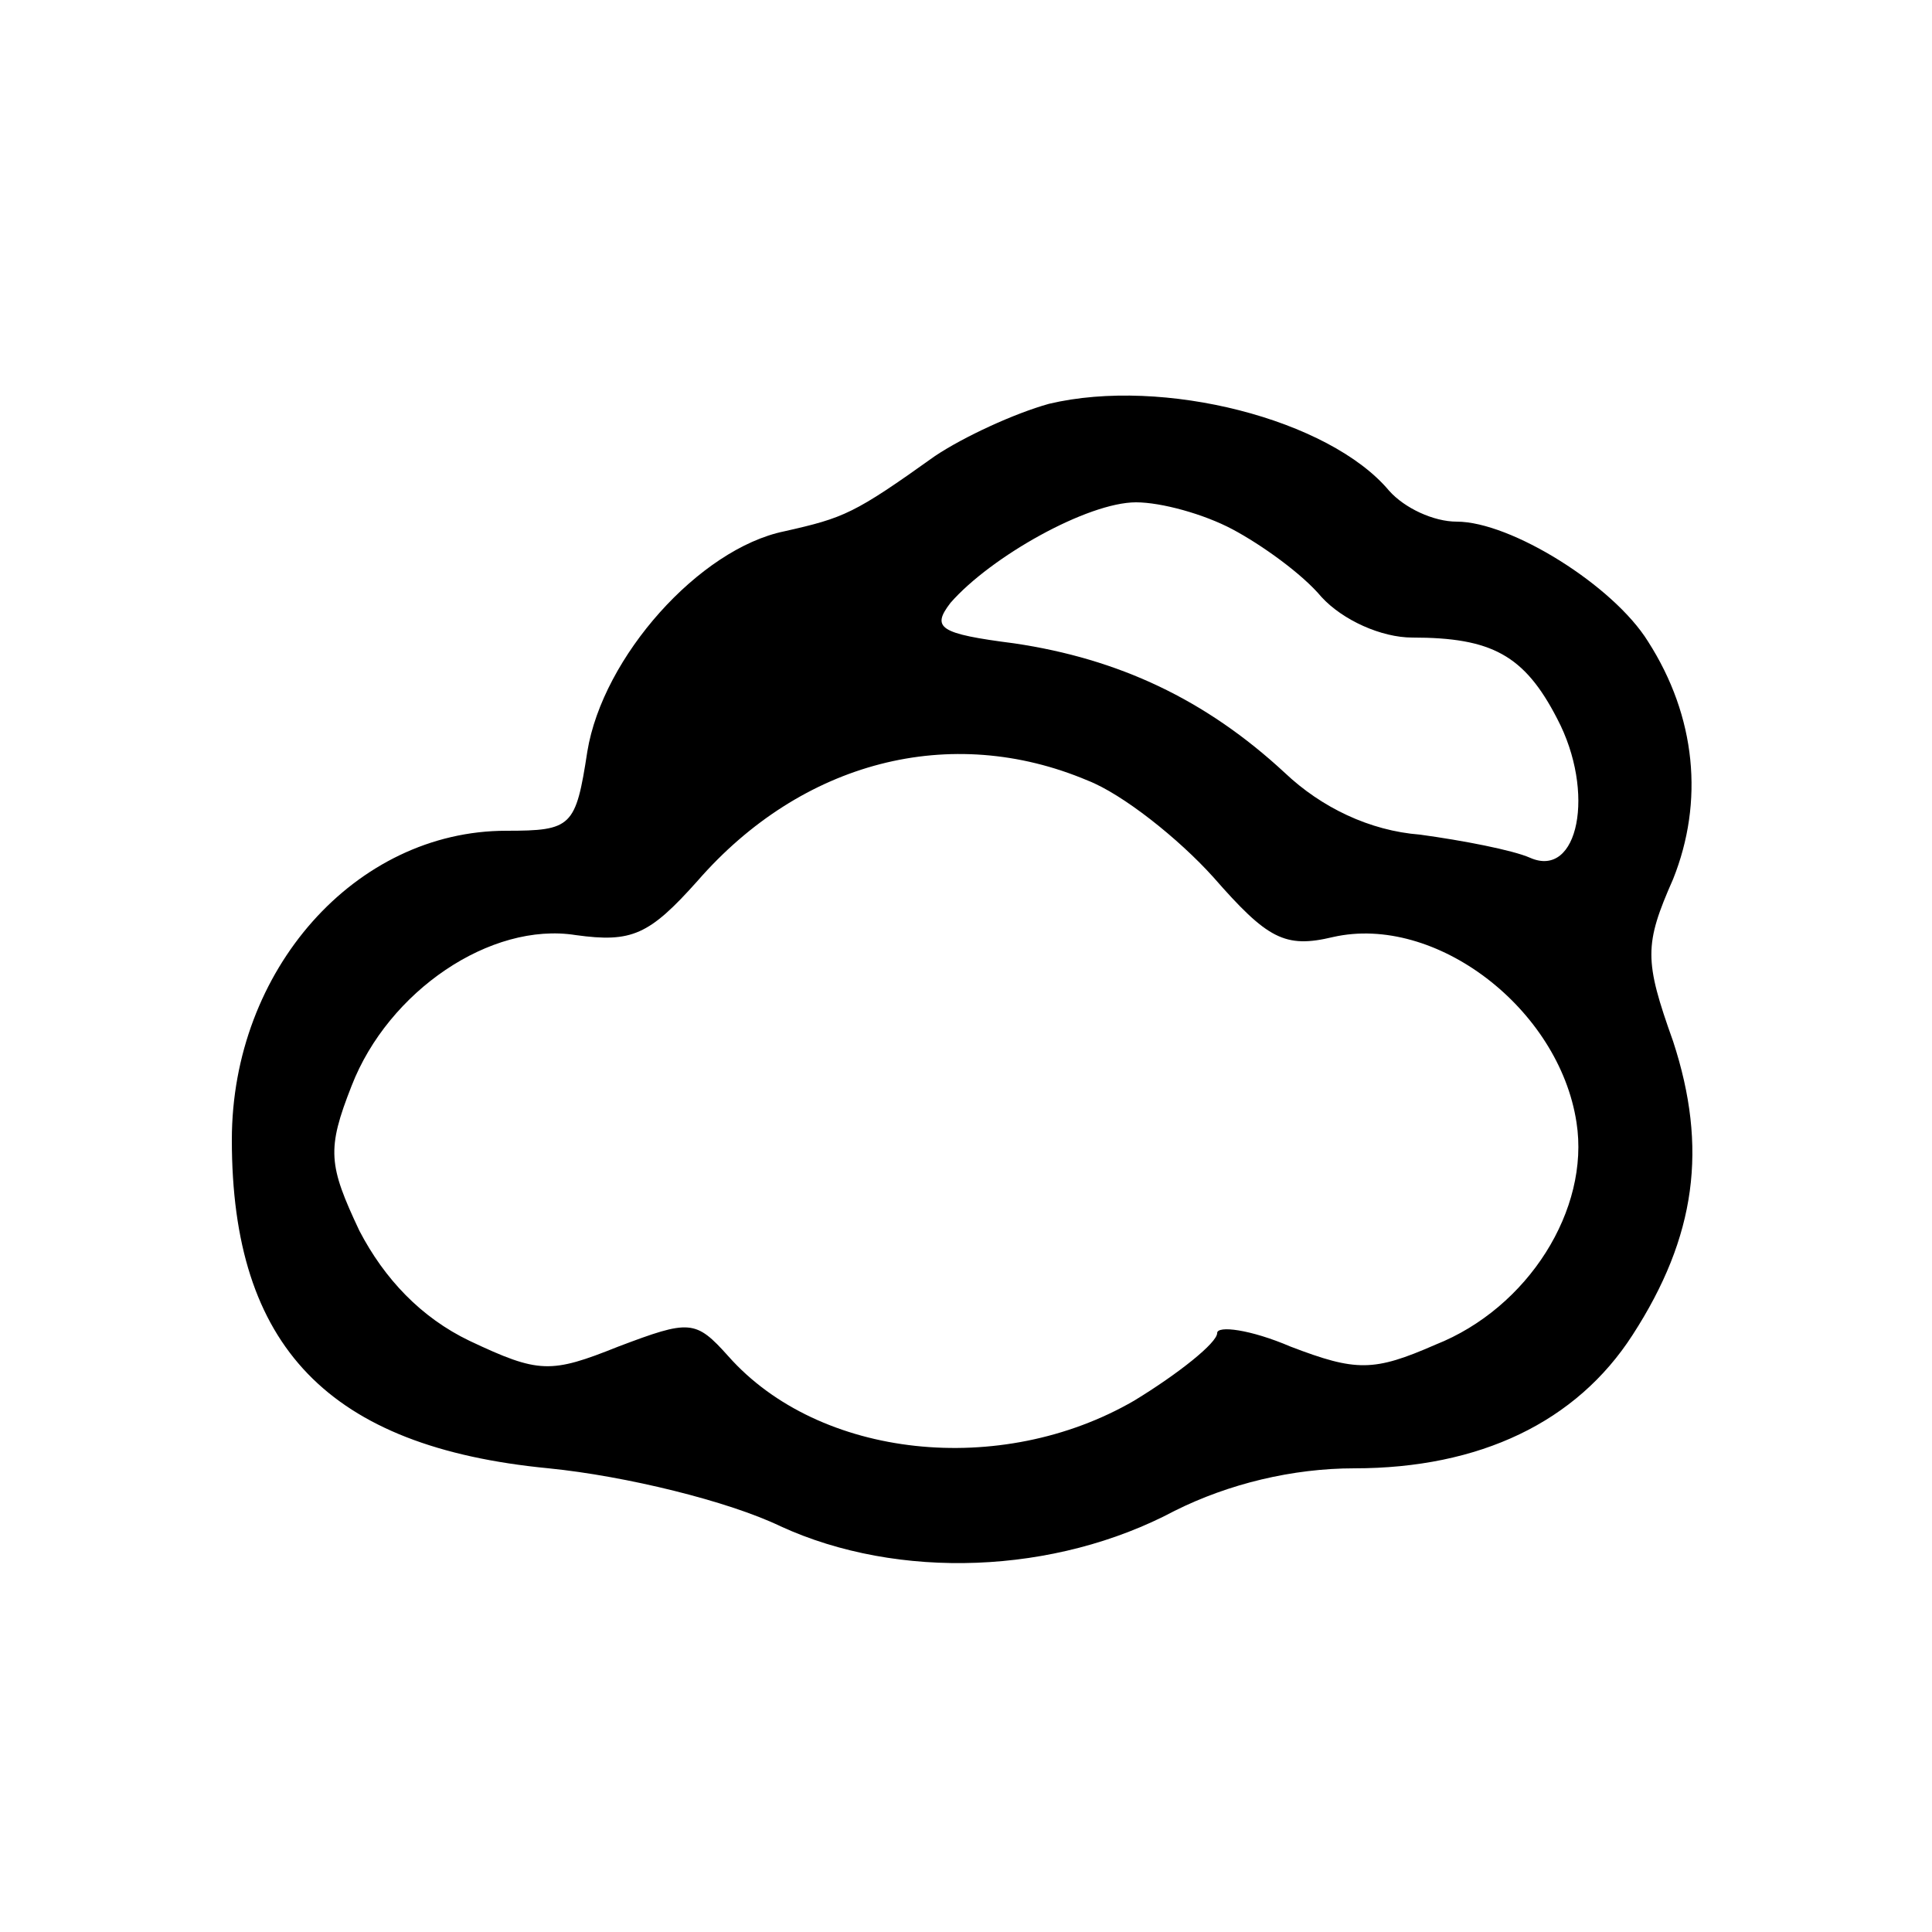 <?xml version="1.0" standalone="no"?>
<!DOCTYPE svg PUBLIC "-//W3C//DTD SVG 20010904//EN"
 "http://www.w3.org/TR/2001/REC-SVG-20010904/DTD/svg10.dtd">
<svg version="1.0" xmlns="http://www.w3.org/2000/svg"
 width="80pt" height="80pt" viewBox="0 0 80 80"
 preserveAspectRatio="xMidYMid meet">
<g transform="translate(0,80) scale(0.08,-0.08)"
fill="#000000" stroke="none">
<path d="M543 791 c-18 -5 -44 -17 -59 -27 -42 -30 -47 -32 -78 -39 -44 -9
-94 -65 -102 -114 -6 -39 -8 -41 -42 -41 -78 0 -142 -72 -142 -160 0 -107 50
-159 164 -170 40 -4 93 -17 120 -30 61 -28 142 -25 204 8 28 14 61 22 93 22
65 0 115 24 144 69 33 51 39 97 21 152 -15 42 -15 50 0 84 16 40 12 84 -13
123 -18 29 -71 62 -99 62 -12 0 -27 7 -35 16 -31 37 -117 59 -176 45z m95 -65
c15 -8 36 -23 46 -35 11 -12 31 -21 47 -21 41 0 58 -9 75 -42 20 -38 11 -83
-14 -72 -9 4 -35 9 -57 12 -26 2 -51 14 -70 32 -41 38 -86 59 -140 67 -39 5
-43 8 -33 21 21 24 71 52 96 52 13 0 35 -6 50 -14z m-75 -130 c18 -7 47 -30
65 -50 28 -32 37 -37 62 -31 53 12 117 -37 126 -96 7 -45 -25 -96 -73 -115
-32 -14 -41 -14 -75 -1 -21 9 -38 11 -38 7 0 -5 -20 -21 -43 -35 -69 -40 -163
-30 -210 23 -17 19 -20 19 -57 5 -35 -14 -41 -14 -77 3 -25 12 -44 32 -57 57
-16 34 -17 42 -4 75 19 49 72 85 116 78 29 -4 38 0 63 28 54 62 131 82 202 52z"/>
</g>
</svg>

